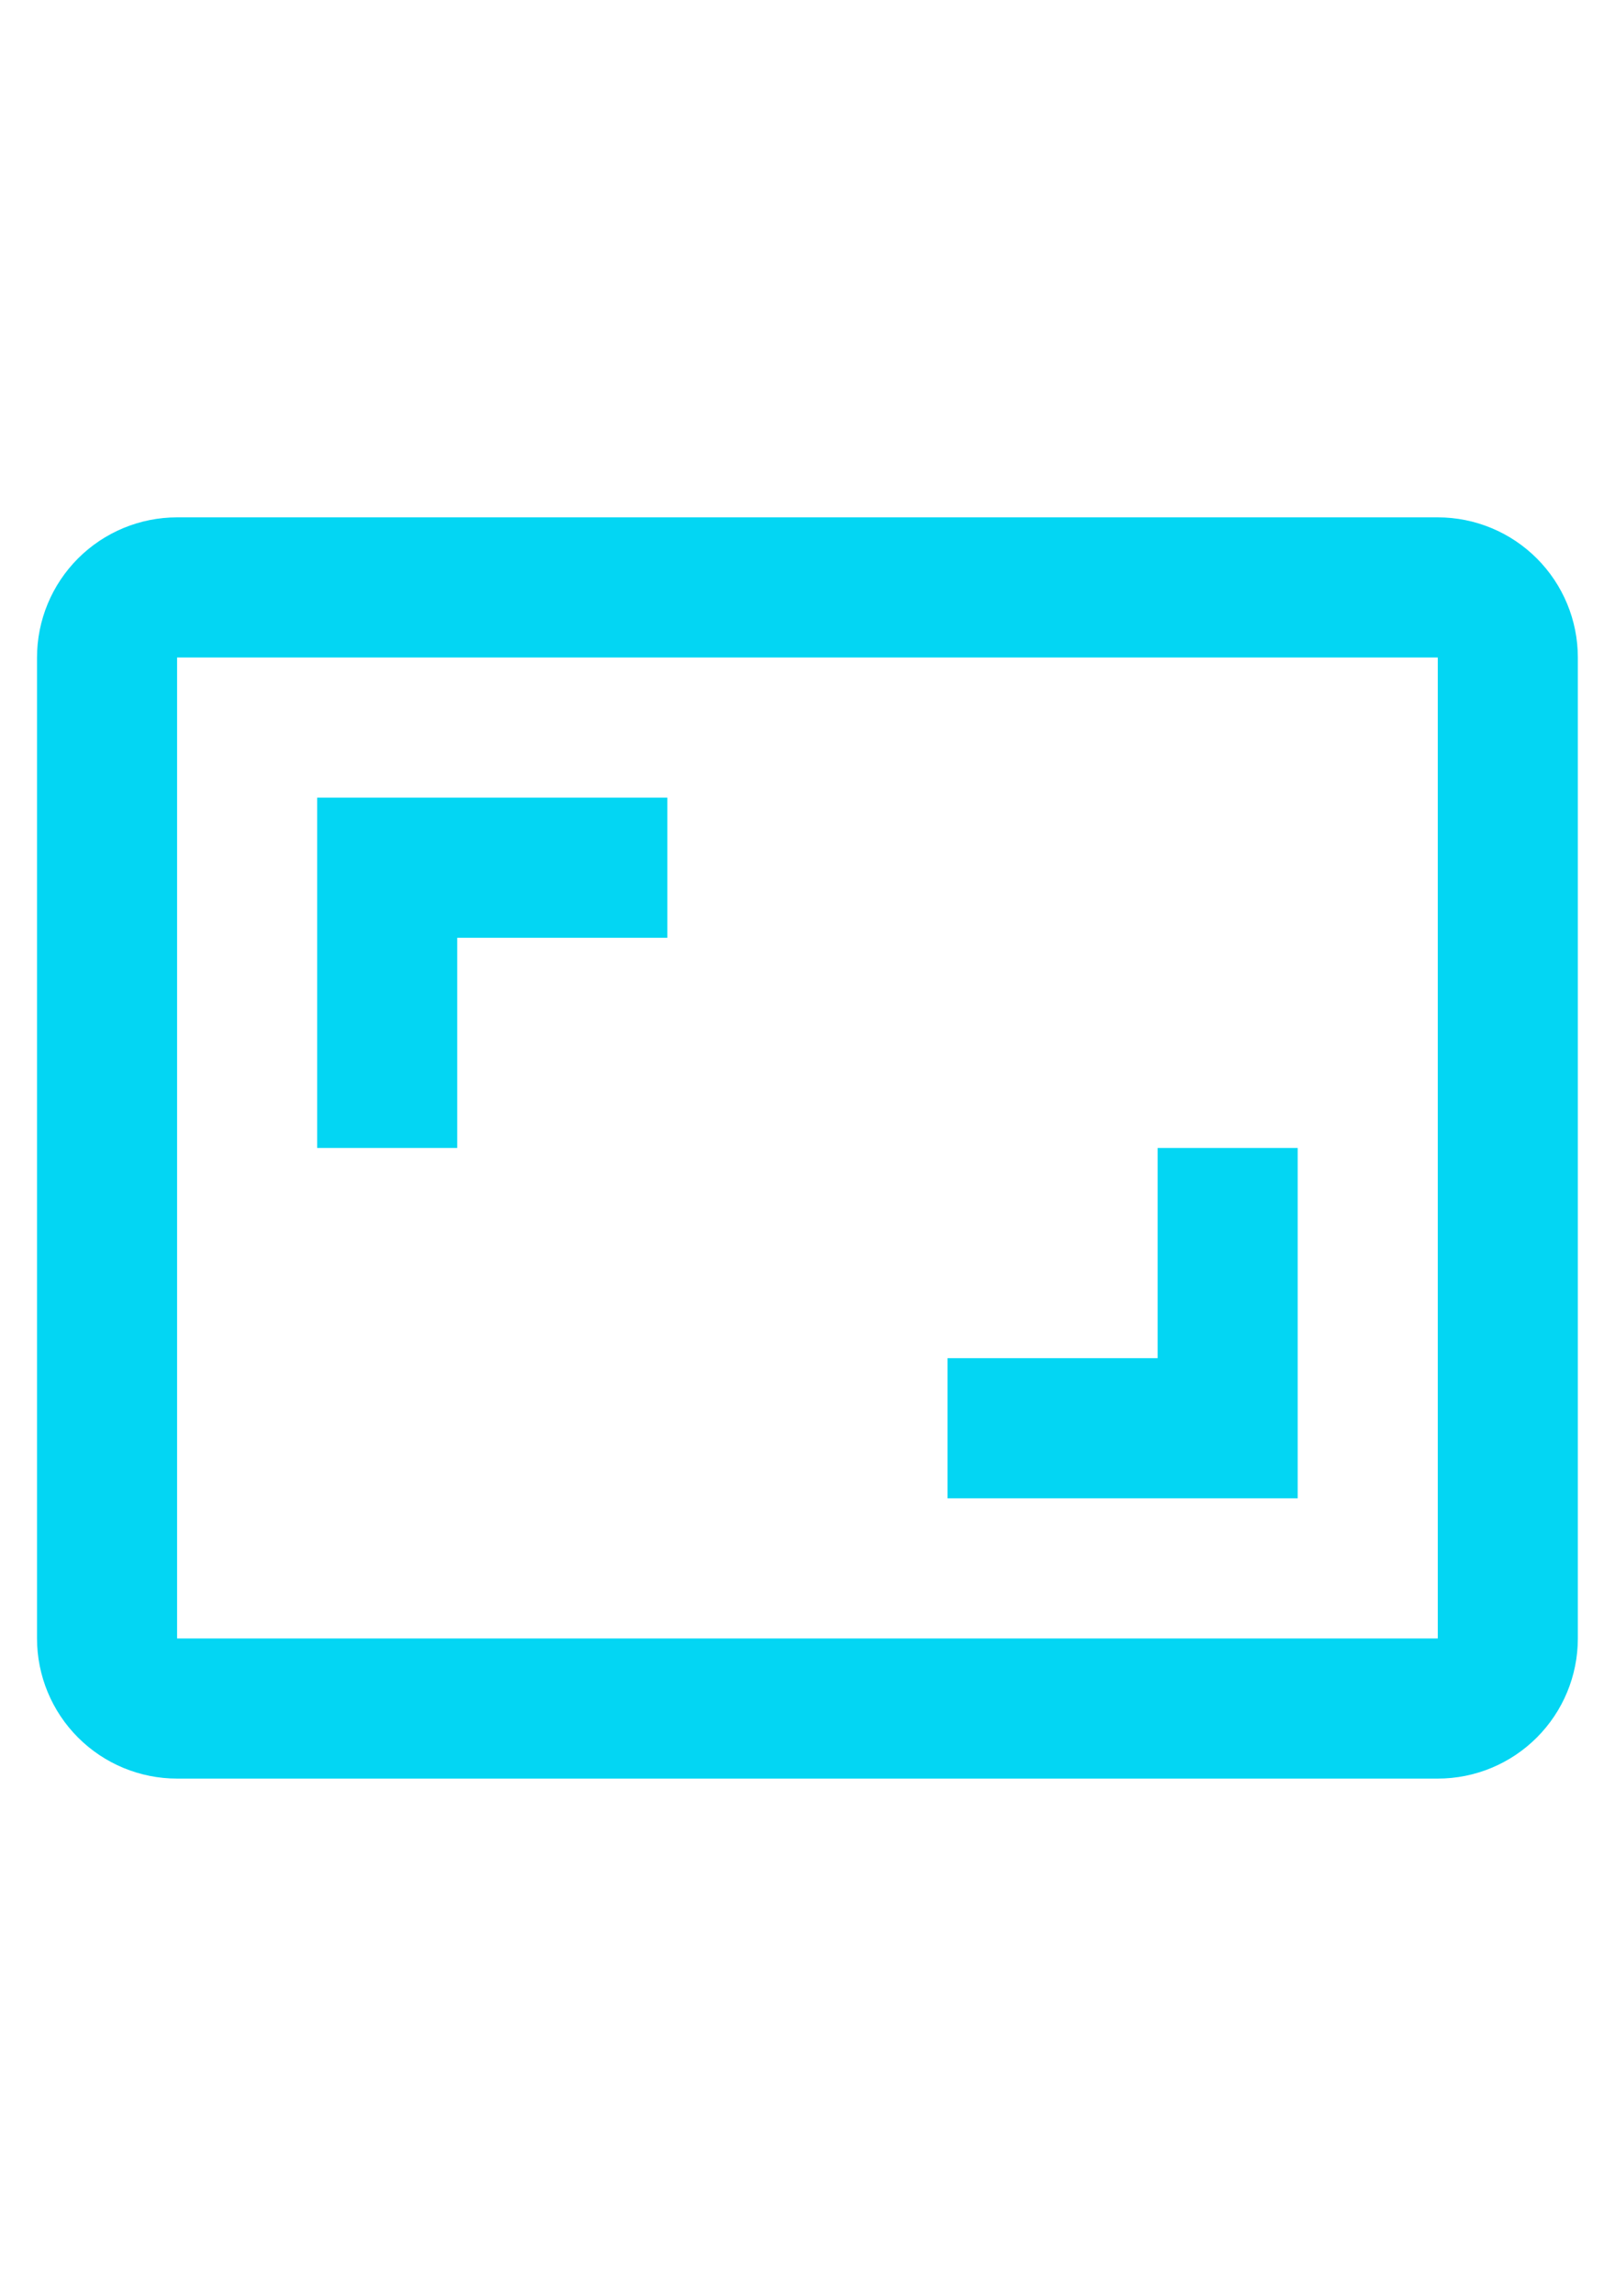 <svg width="65" height="93" viewBox="0 0 65 93" fill="none" xmlns="http://www.w3.org/2000/svg">
<path d="M52.587 46.5H46.911V55.015H38.396V60.691H52.587V46.5ZM18.529 37.986H27.044V32.309H12.853V46.5H18.529V37.986ZM58.264 20.956H7.176C5.671 20.956 4.227 21.555 3.163 22.619C2.098 23.684 1.5 25.127 1.5 26.633V66.367C1.5 67.873 2.098 69.317 3.163 70.381C4.227 71.446 5.671 72.044 7.176 72.044H58.264C59.769 72.044 61.213 71.446 62.277 70.381C63.342 69.317 63.94 67.873 63.94 66.367V26.633C63.94 25.127 63.342 23.684 62.277 22.619C61.213 21.555 59.769 20.956 58.264 20.956ZM58.264 66.367H7.176V26.633H58.264V66.367Z" fill="#03D6F3"/>
</svg>
